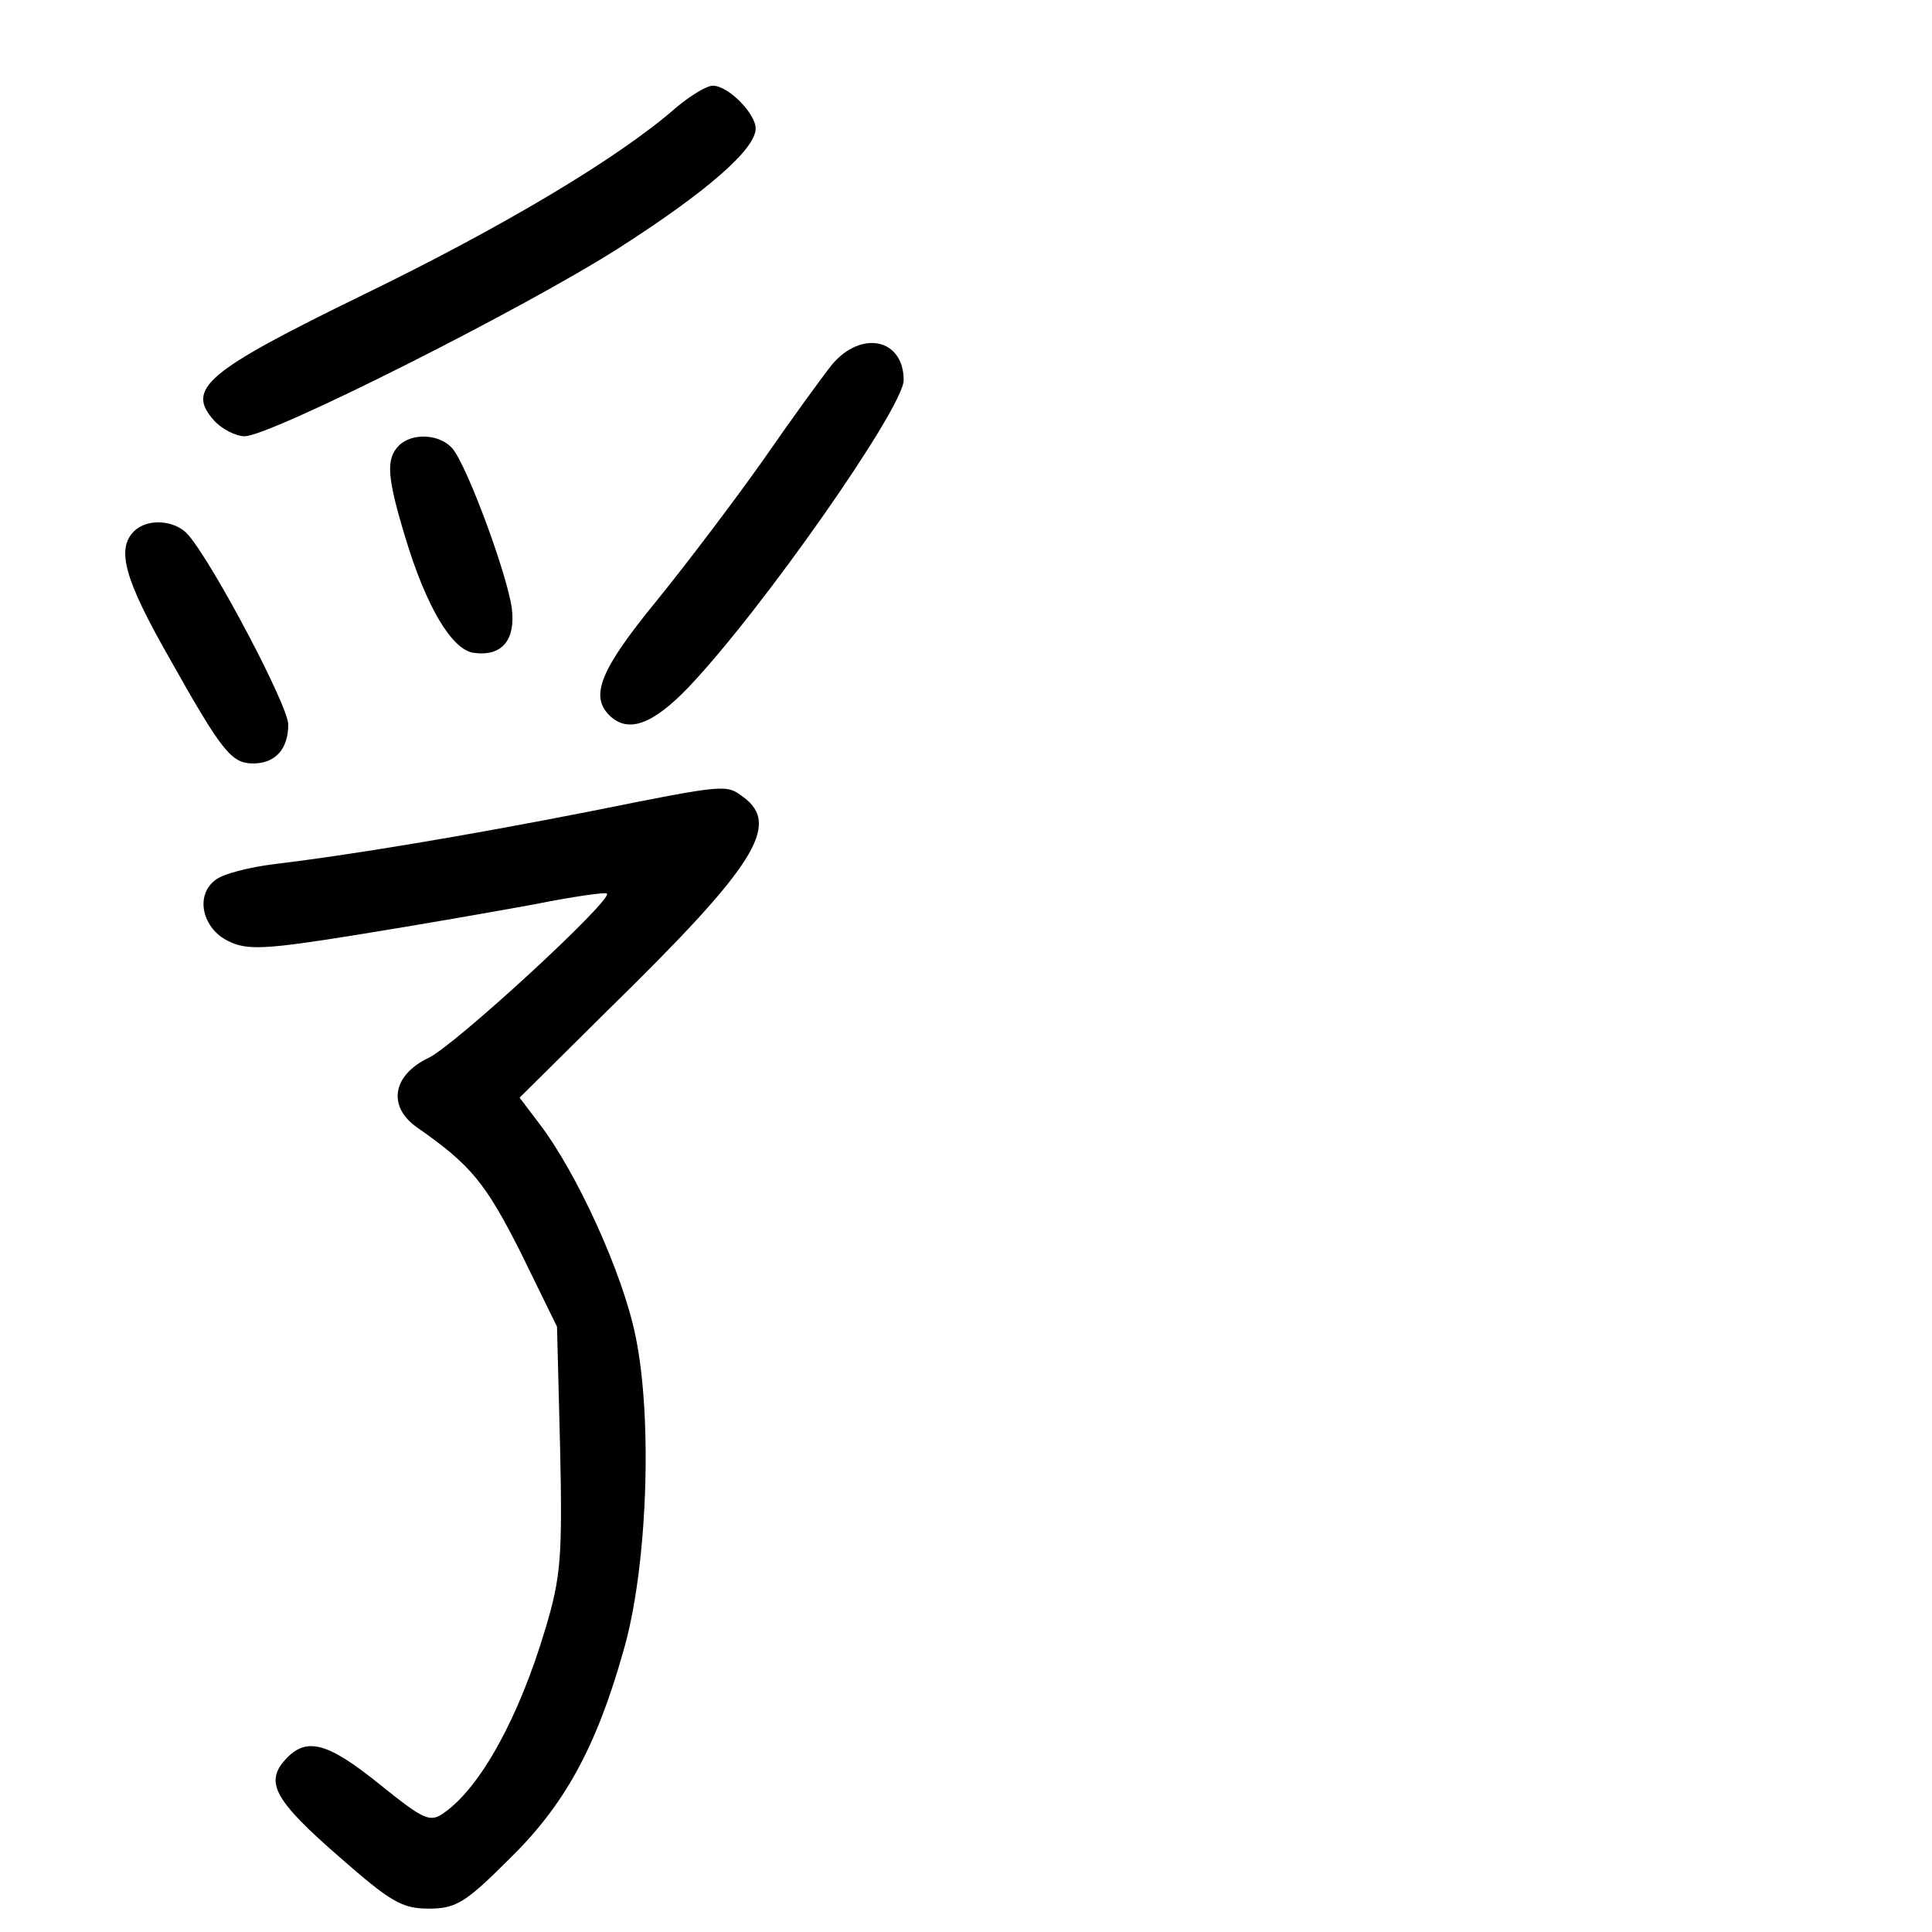 <?xml version="1.0" standalone="no"?>
<!DOCTYPE svg PUBLIC "-//W3C//DTD SVG 20010904//EN"
 "http://www.w3.org/TR/2001/REC-SVG-20010904/DTD/svg10.dtd">
<svg version="1.0" xmlns="http://www.w3.org/2000/svg"
 width="248pt" height="248pt" viewBox="0 0 248 248"
 preserveAspectRatio="xMidYMid meet">
<g transform="translate(0,248) scale(0.1,-0.1)"
fill="#000000" stroke="none">
<path d="M868 2342 c-74 -65 -224 -154 -401 -240 -203 -99 -229 -121 -192
-162 10 -11 28 -20 39 -20 33 0 359 164 481 242 114 73 175 127 175 153 0 19
-35 55 -55 55 -8 0 -29 -13 -47 -28z"/>
<path d="M1068 2012 c-12 -15 -52 -70 -88 -122 -36 -51 -98 -133 -137 -181
-72 -88 -86 -122 -61 -147 24 -24 56 -12 102 36 95 100 276 359 276 394 0 53
-54 65 -92 20z"/>
<path d="M512 1908 c-17 -17 -15 -41 8 -117 27 -90 60 -145 88 -149 36 -5 54
16 49 57 -6 44 -57 182 -76 205 -16 19 -52 21 -69 4z"/>
<path d="M172 1798 c-23 -23 -12 -62 45 -162 68 -121 80 -136 108 -136 28 0
45 18 45 50 0 24 -95 204 -128 243 -17 20 -53 22 -70 5z"/>
<path d="M760 1439 c-162 -32 -314 -57 -406 -68 -34 -4 -69 -13 -78 -21 -26
-20 -16 -62 17 -78 24 -12 47 -11 165 8 75 12 178 30 227 39 50 10 92 16 94
14 9 -7 -195 -195 -229 -211 -46 -22 -53 -62 -15 -89 69 -48 88 -71 133 -160
l47 -96 4 -157 c3 -138 1 -165 -19 -231 -34 -114 -83 -203 -130 -236 -18 -13
-26 -9 -82 36 -68 55 -95 62 -122 32 -26 -29 -14 -52 70 -125 65 -57 80 -66
114 -66 35 0 47 7 103 63 71 69 112 143 147 267 31 105 38 297 16 404 -16 80
-75 210 -124 274 l-25 33 114 113 c188 184 222 237 173 273 -22 16 -20 17
-194 -18z"/>
</g>
</svg>
